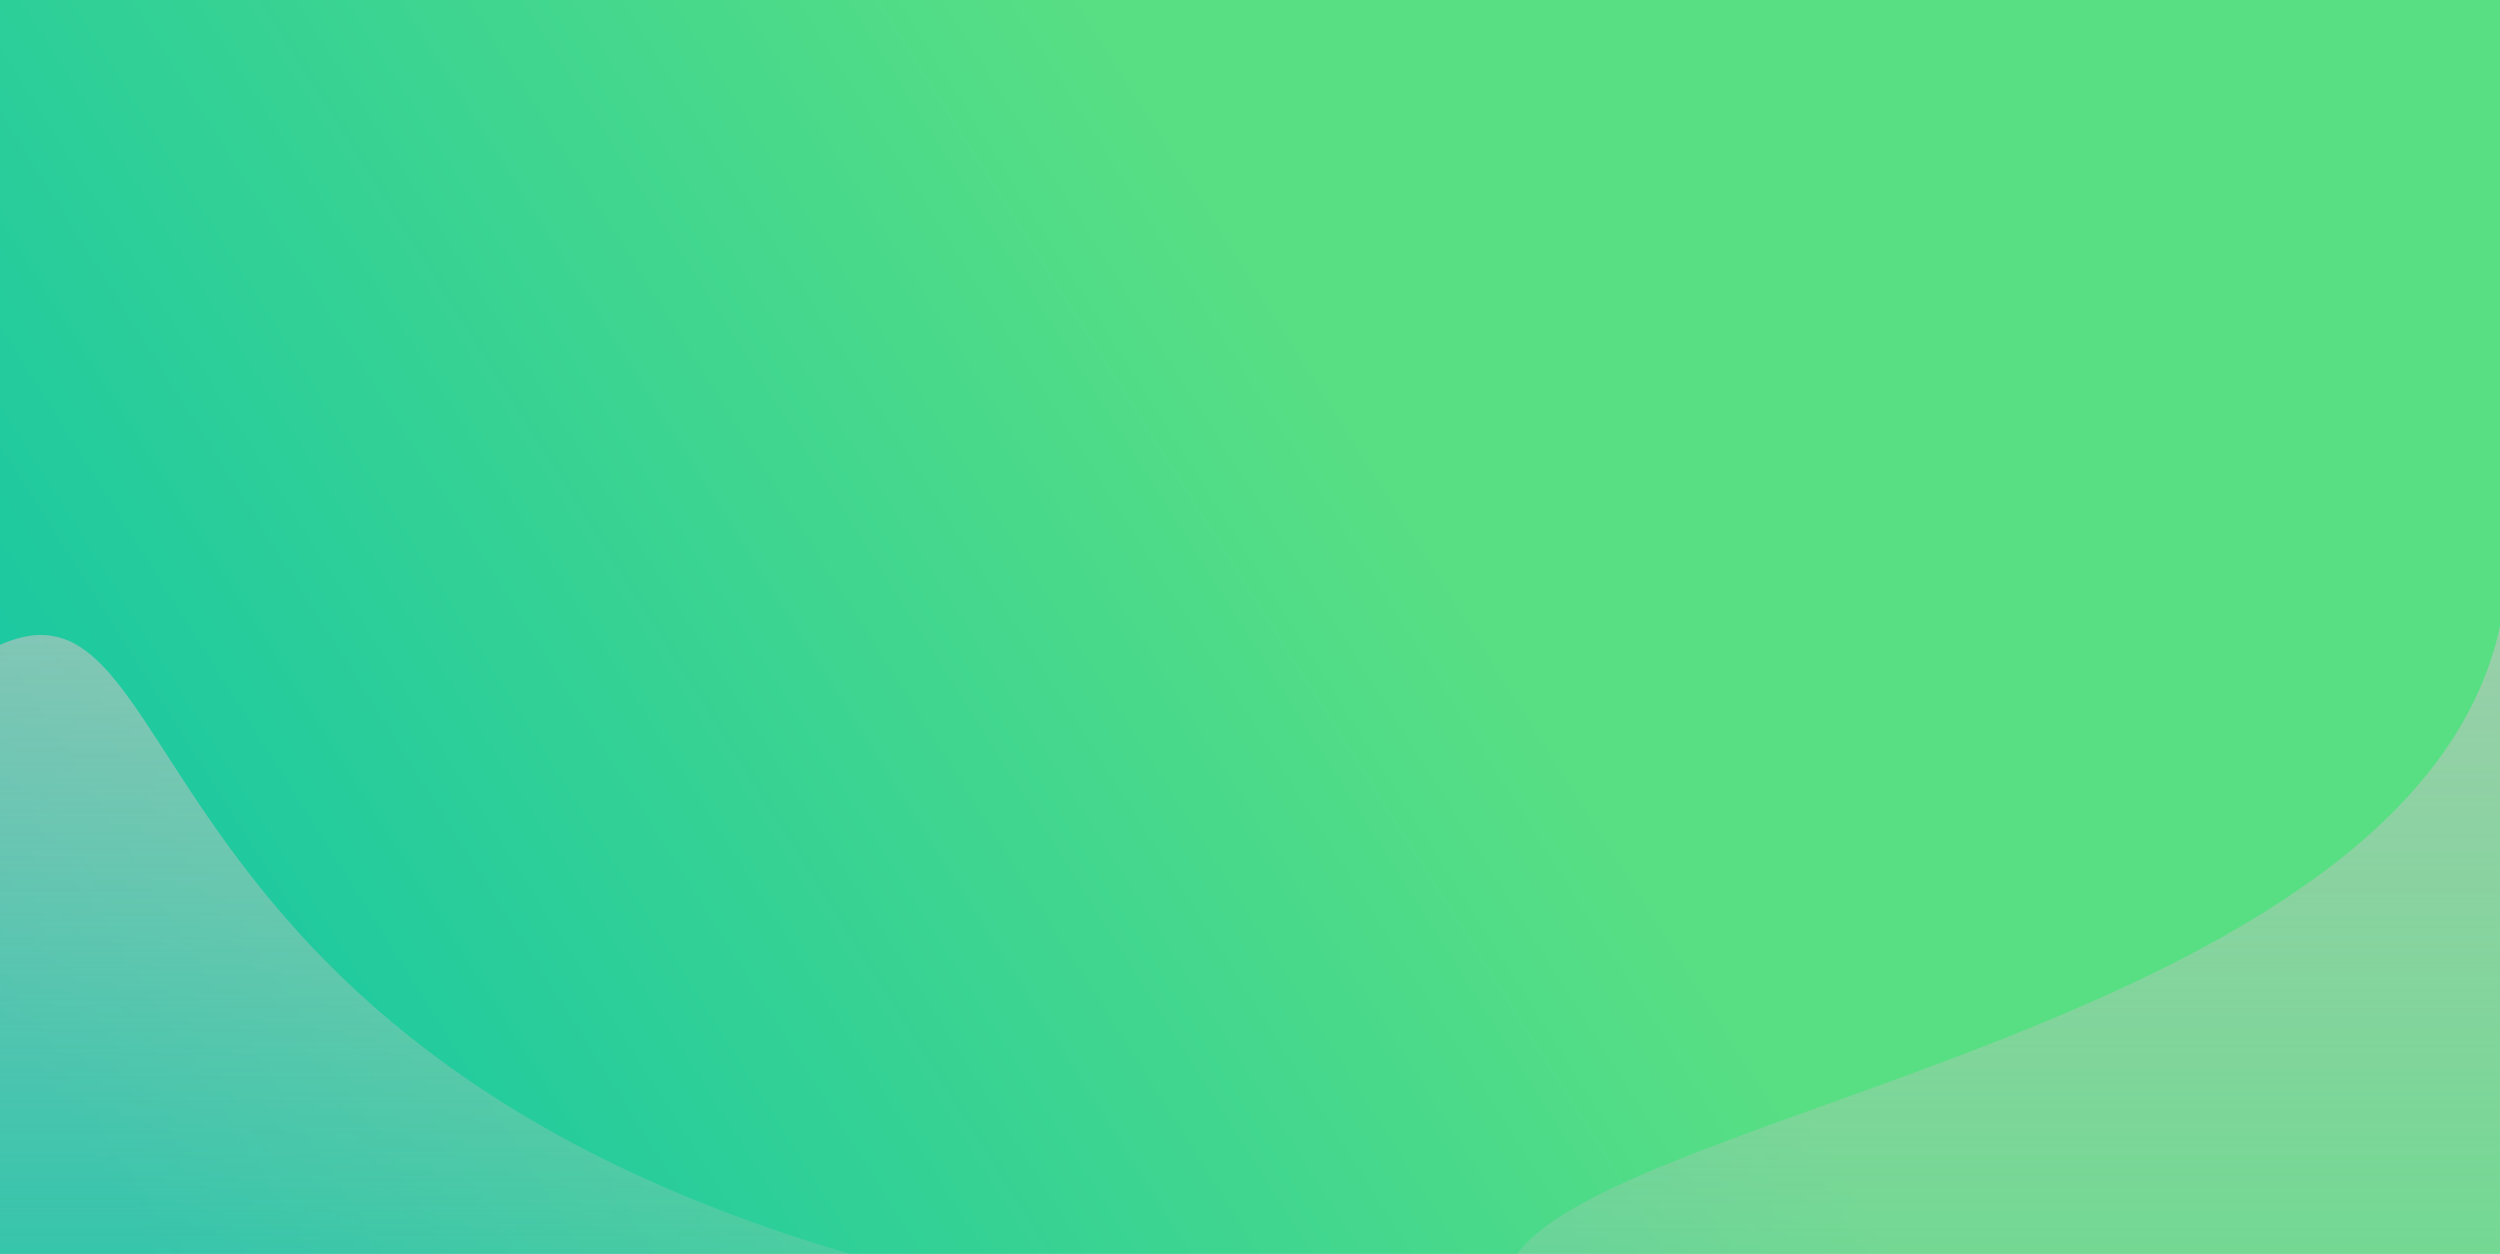 <svg width="1280" height="642" viewBox="0 0 1280 642" fill="none" xmlns="http://www.w3.org/2000/svg">
<g clip-path="url(#clip0)">
<rect y="-1" width="1280" height="643" fill="url(#paint0_linear)"/>
<path d="M447.5 645.5C447.5 763.413 187.913 798.555 70 798.555C-47.913 798.555 -143.5 702.968 -143.5 585.055C-143.5 467.143 -166.5 478.555 -17.5 340.055C104 258.555 39 531.945 447.5 645.5Z" fill="url(#paint1_linear)"/>
<path d="M1451 621.5C1451 758.743 1339.74 870 1202.5 870C1065.26 870 772 788.743 772 651.5C797 570 1237 531.5 1280.5 318.5C1417.74 318.5 1451 484.257 1451 621.5Z" fill="url(#paint2_linear)" fill-opacity="0.6"/>
</g>
<defs>
<linearGradient id="paint0_linear" x1="691.5" y1="194.5" x2="48.5" y2="600" gradientUnits="userSpaceOnUse">
<stop stop-color="#59DF83"/>
<stop offset="1" stop-color="#13C5A5"/>
</linearGradient>
<linearGradient id="paint1_linear" x1="151.36" y1="325.121" x2="151.36" y2="798.555" gradientUnits="userSpaceOnUse">
<stop stop-color="#C4C4C4" stop-opacity="0.6"/>
<stop offset="1" stop-color="#C4C4C4" stop-opacity="0"/>
</linearGradient>
<linearGradient id="paint2_linear" x1="1111.5" y1="318.5" x2="1111.5" y2="870" gradientUnits="userSpaceOnUse">
<stop stop-color="#C4C4C4"/>
<stop offset="1" stop-color="#C4C4C4" stop-opacity="0"/>
</linearGradient>
<clipPath id="clip0">
<rect y="-1" width="1280" height="643" fill="white"/>
</clipPath>
</defs>
</svg>

